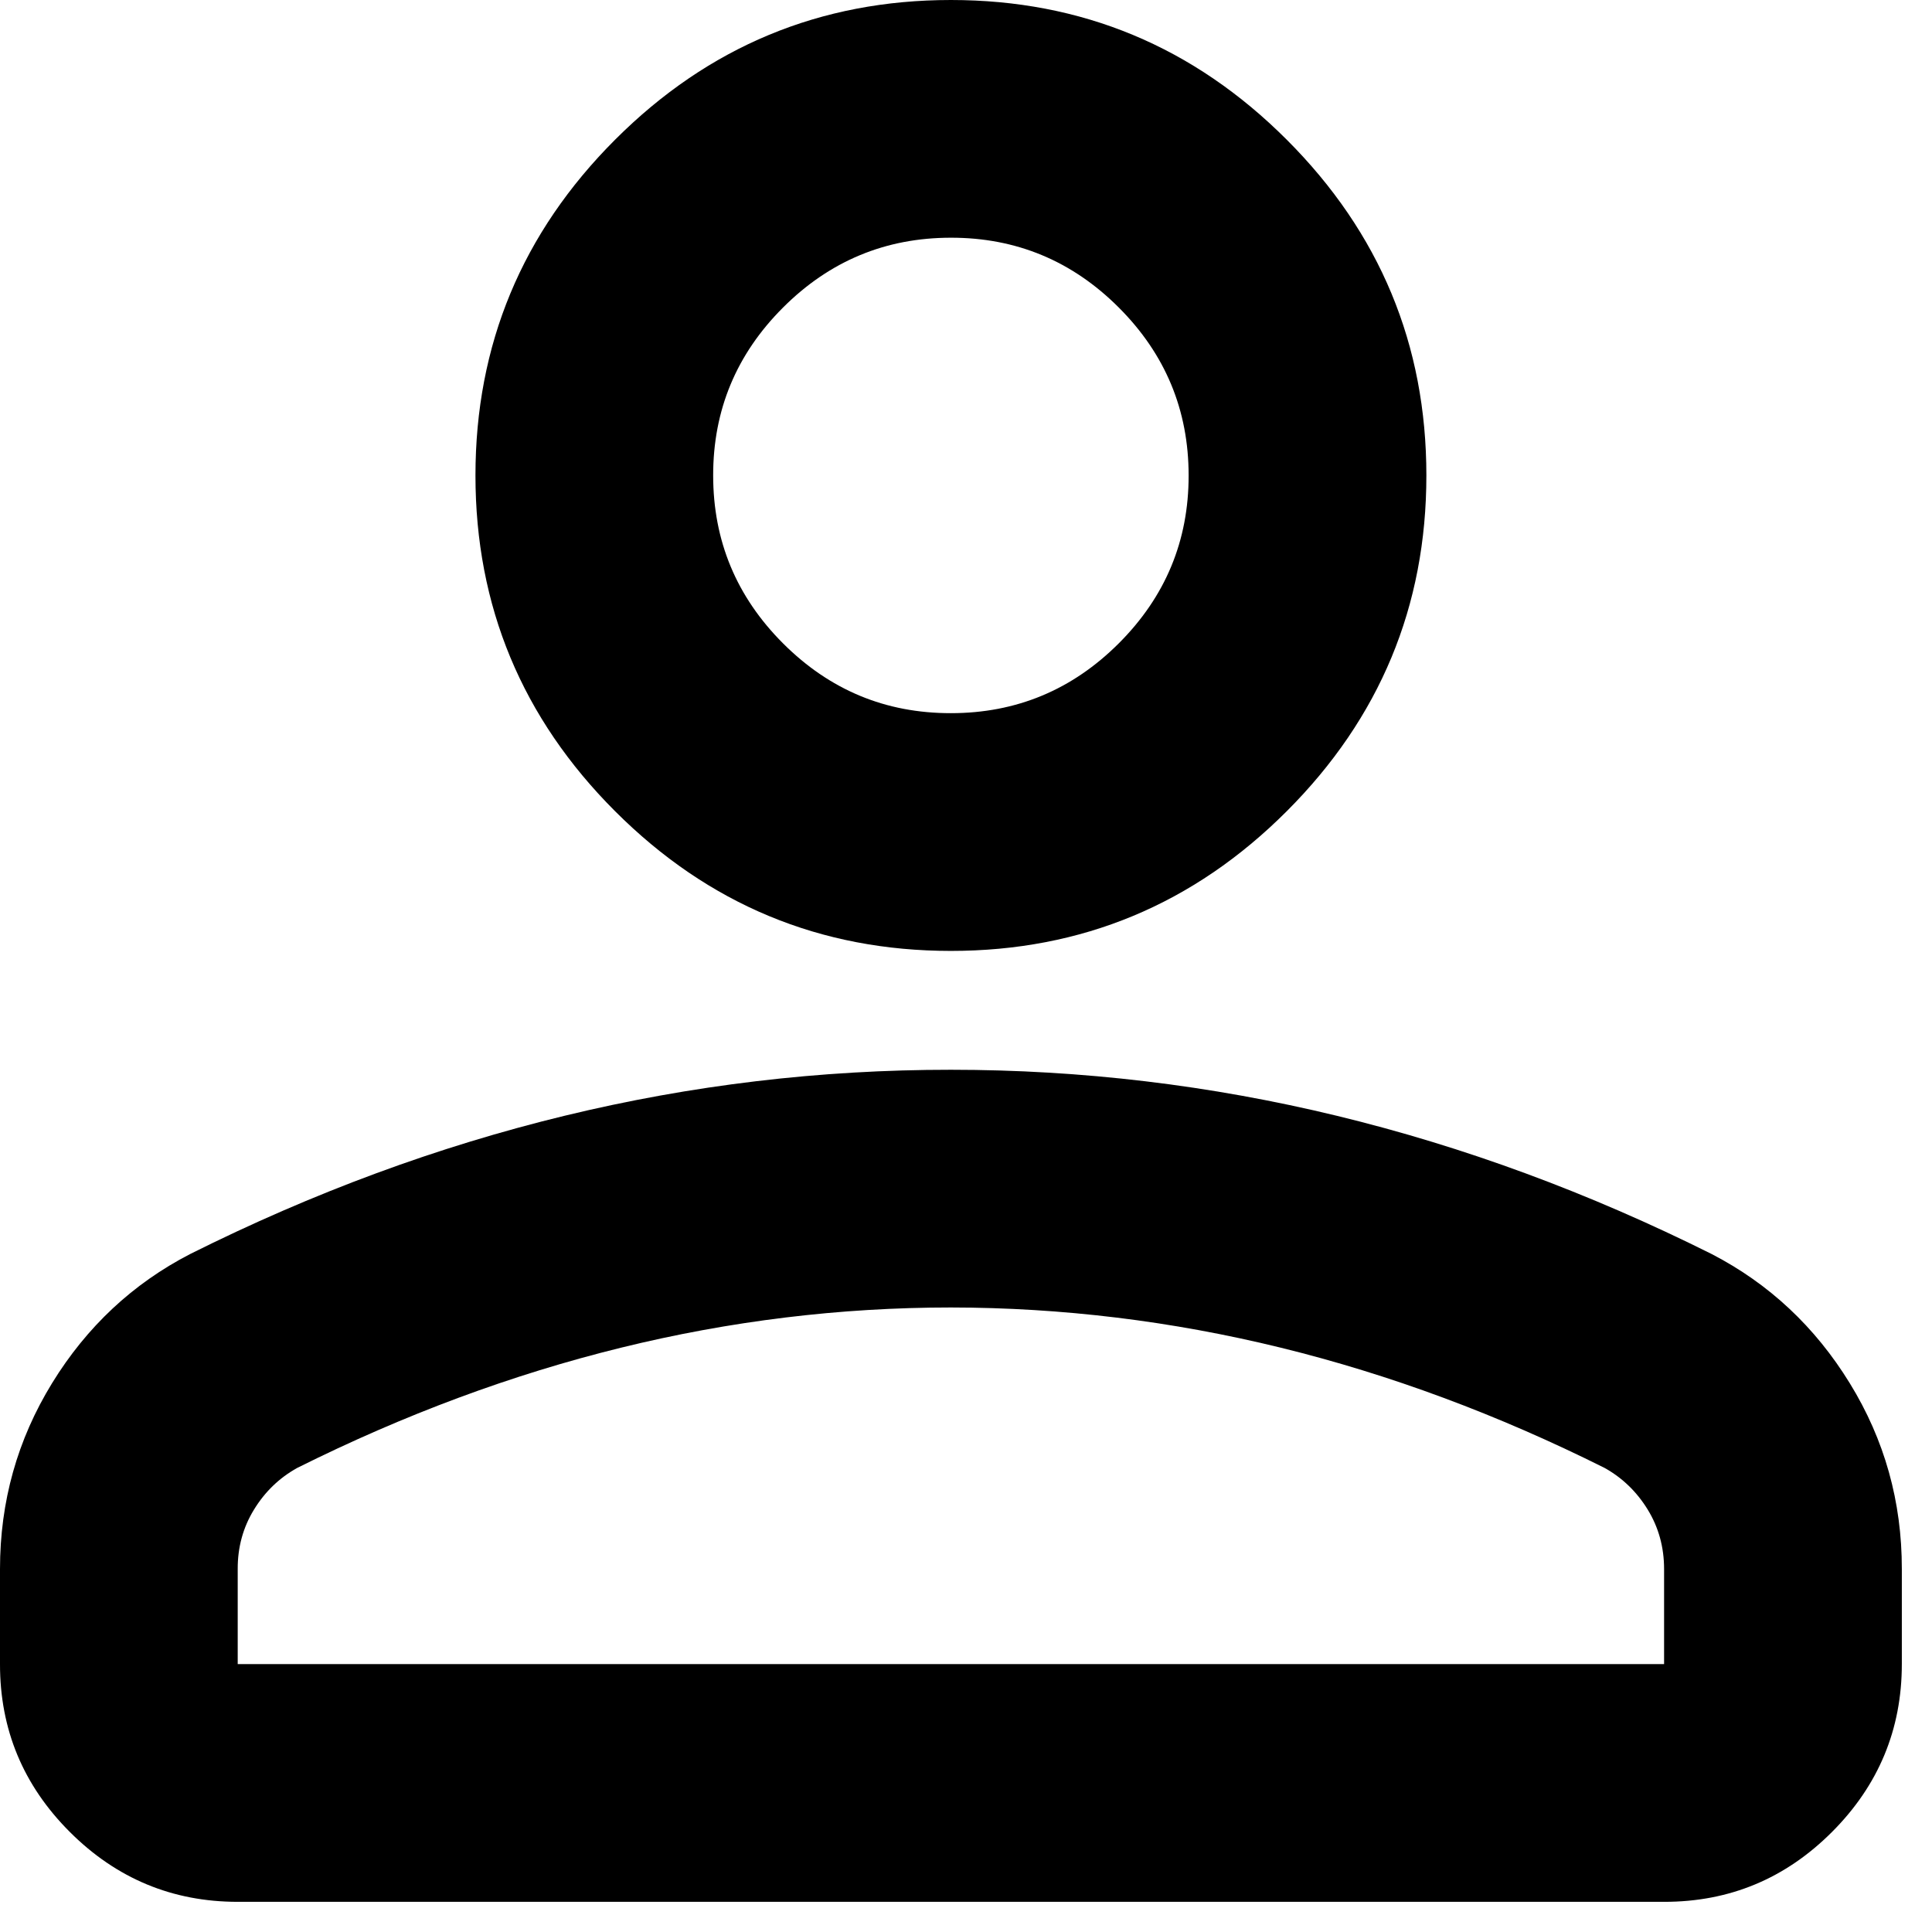 <svg width="52" height="52" viewBox="0 0 52 52" fill="none" xmlns="http://www.w3.org/2000/svg">
<path d="M25.594 25.594C22.075 25.594 19.062 24.341 16.556 21.835C14.05 19.329 12.797 16.316 12.797 12.797C12.797 9.278 14.05 6.265 16.556 3.759C19.062 1.253 22.075 0 25.594 0C29.113 0 32.126 1.253 34.632 3.759C37.138 6.265 38.391 9.278 38.391 12.797C38.391 16.316 37.138 19.329 34.632 21.835C32.126 24.341 29.113 25.594 25.594 25.594ZM44.789 51.188H6.398C4.639 51.188 3.132 50.56 1.878 49.306C0.624 48.052 -0.002 46.547 5.43161e-06 44.789V42.23C5.43161e-06 40.417 0.467 38.75 1.401 37.229C2.335 35.709 3.575 34.549 5.119 33.752C8.425 32.099 11.784 30.859 15.196 30.031C18.609 29.203 22.075 28.791 25.594 28.793C29.113 28.793 32.579 29.207 35.991 30.034C39.404 30.862 42.763 32.101 46.069 33.752C47.615 34.552 48.855 35.712 49.789 37.233C50.724 38.753 51.19 40.419 51.188 42.23V44.789C51.188 46.549 50.56 48.056 49.306 49.31C48.052 50.564 46.547 51.19 44.789 51.188ZM6.398 44.789H44.789V42.23C44.789 41.643 44.642 41.11 44.348 40.63C44.053 40.15 43.667 39.777 43.189 39.51C40.31 38.071 37.404 36.992 34.472 36.273C31.539 35.554 28.58 35.194 25.594 35.191C22.608 35.191 19.648 35.552 16.716 36.273C13.783 36.994 10.877 38.073 7.998 39.51C7.518 39.777 7.131 40.15 6.837 40.63C6.542 41.11 6.396 41.643 6.398 42.23V44.789ZM25.594 19.195C27.353 19.195 28.86 18.568 30.114 17.314C31.368 16.06 31.994 14.554 31.992 12.797C31.992 11.037 31.365 9.53 30.111 8.276C28.857 7.022 27.351 6.396 25.594 6.398C23.834 6.398 22.327 7.025 21.073 8.28C19.819 9.534 19.193 11.039 19.195 12.797C19.195 14.556 19.822 16.063 21.076 17.317C22.331 18.572 23.836 19.197 25.594 19.195Z" fill="black"/>
</svg>
